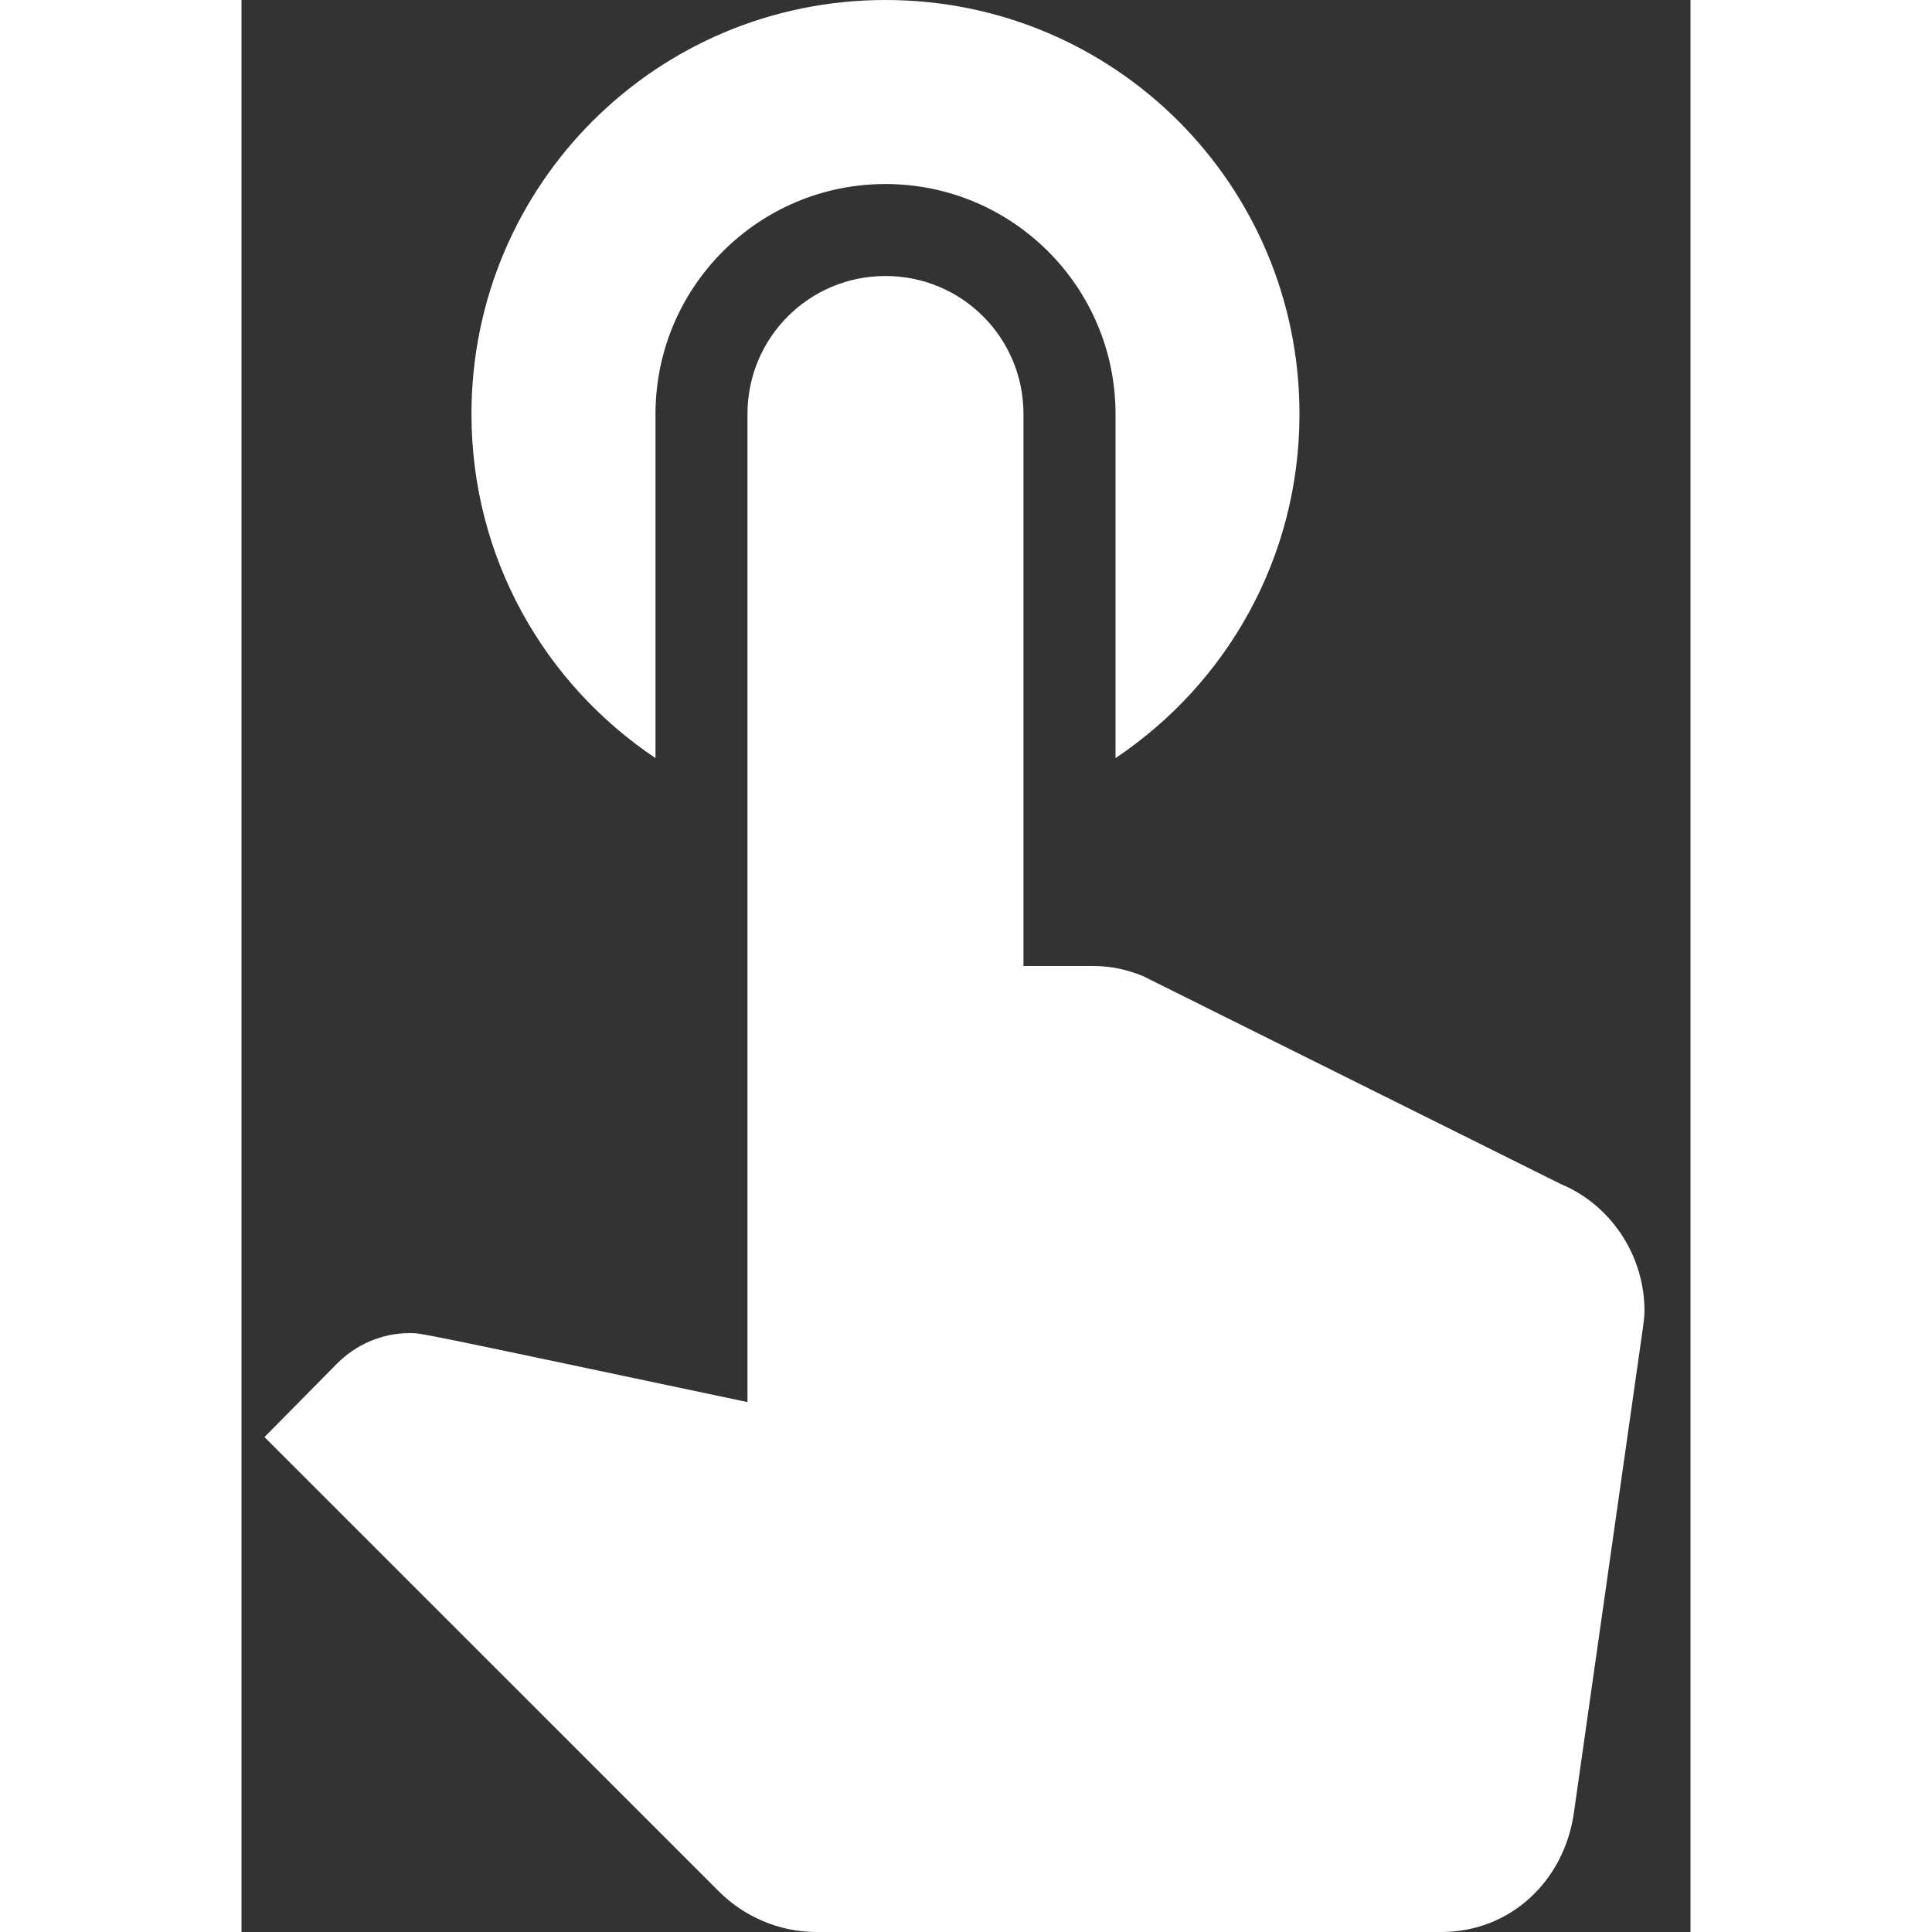 <svg width="18" height="18" viewBox="0 0 21 28" fill="none" xmlns="http://www.w3.org/2000/svg">
<rect x="0" y="0" width="21" height="28" fill="#333333" stroke="none"/>
<path d="M6 10.987V6C6 4.16 7.493 2.667 9.333 2.667C11.173 2.667 12.667 4.16 12.667 6V10.987C14.28 9.907 15.333 8.08 15.333 6C15.333 2.68 12.653 0 9.333 0C6.013 0 3.333 2.68 3.333 6C3.333 8.08 4.387 9.907 6 10.987ZM19.12 17.16L13.067 14.147C12.84 14.053 12.6 14 12.347 14H11.333V6C11.333 4.893 10.44 4 9.333 4C8.227 4 7.333 4.893 7.333 6V20.32C2.533 19.307 2.613 19.32 2.44 19.32C2.027 19.32 1.653 19.493 1.387 19.76L0.333 20.827L6.92 27.413C7.28 27.773 7.787 28 8.333 28H17.387C18.387 28 19.16 27.267 19.307 26.293L20.307 19.267C20.32 19.173 20.333 19.08 20.333 19C20.333 18.173 19.827 17.453 19.12 17.16Z" fill="white"/>
</svg>
